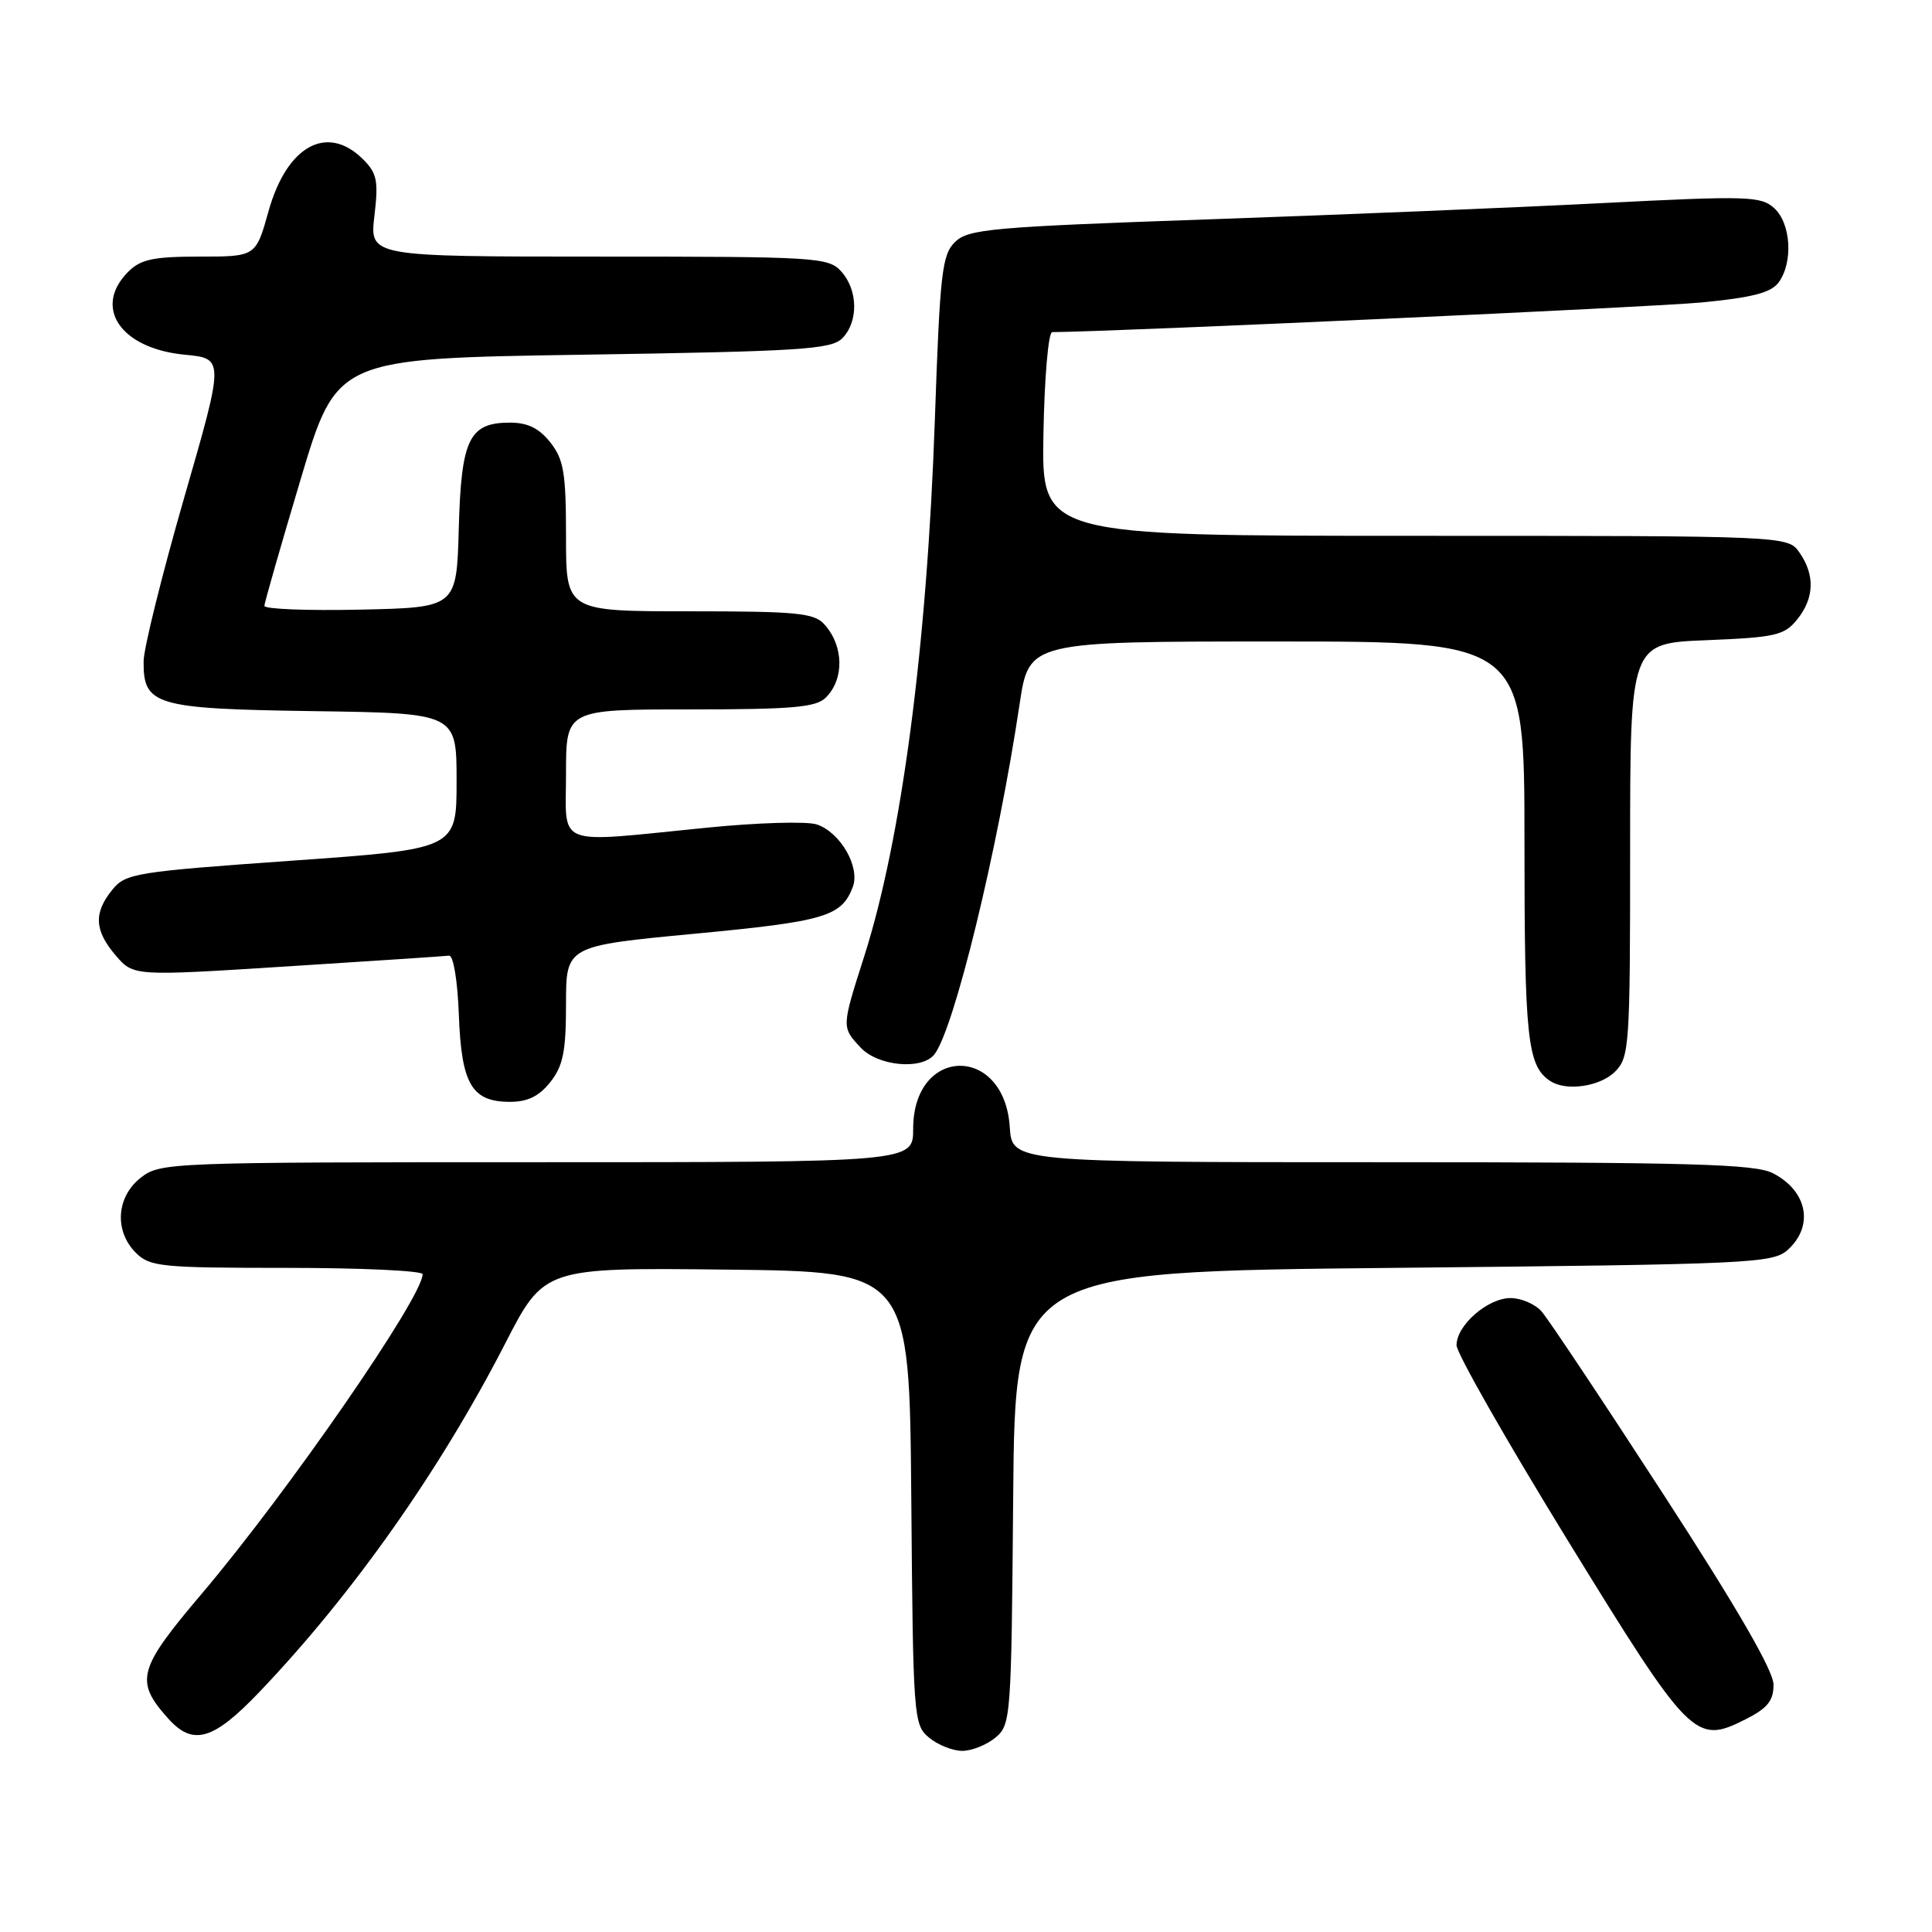 <?xml version="1.0" encoding="UTF-8" standalone="no"?>
<!DOCTYPE svg PUBLIC "-//W3C//DTD SVG 1.1//EN" "http://www.w3.org/Graphics/SVG/1.1/DTD/svg11.dtd" >
<svg xmlns="http://www.w3.org/2000/svg" xmlns:xlink="http://www.w3.org/1999/xlink" version="1.1" viewBox="0 0 256 256">
 <g >
 <path fill="currentColor"
d=" M 131.89 230.25 C 133.95 228.55 134.01 227.67 134.25 198.50 C 134.50 168.50 134.50 168.50 184.65 168.00 C 232.17 167.53 234.90 167.40 236.90 165.60 C 240.39 162.43 239.49 157.82 234.93 155.46 C 232.56 154.24 224.15 154.00 183.10 154.00 C 134.11 154.00 134.11 154.00 133.80 149.35 C 133.09 138.38 121.00 138.58 121.00 149.57 C 121.00 154.00 121.00 154.00 71.13 154.00 C 22.20 154.00 21.22 154.04 18.63 156.07 C 15.41 158.61 15.12 163.12 18.00 166.00 C 19.85 167.85 21.33 168.00 38.00 168.00 C 47.90 168.00 56.00 168.38 56.00 168.84 C 56.00 171.88 38.09 197.79 26.73 211.18 C 18.23 221.20 17.82 222.75 22.32 227.75 C 25.58 231.37 28.26 230.59 34.32 224.25 C 46.65 211.36 58.29 194.86 66.94 178.02 C 72.11 167.96 72.11 167.96 96.30 168.23 C 120.50 168.50 120.50 168.50 120.75 198.50 C 120.99 227.67 121.05 228.55 123.11 230.25 C 124.27 231.21 126.25 232.00 127.50 232.00 C 128.75 232.00 130.73 231.21 131.89 230.25 Z  M 235.00 223.22 C 235.00 221.39 230.17 213.04 220.40 197.99 C 212.38 185.62 205.11 174.71 204.25 173.75 C 203.39 172.79 201.55 172.00 200.16 172.00 C 197.13 172.00 193.00 175.60 193.00 178.25 C 193.00 179.29 199.62 190.91 207.70 204.06 C 223.96 230.50 224.62 231.17 231.25 227.84 C 234.21 226.35 235.00 225.38 235.00 223.22 Z  M 72.93 143.37 C 74.62 141.22 75.00 139.31 75.00 133.04 C 75.00 125.34 75.00 125.34 92.09 123.72 C 109.32 122.09 111.51 121.44 113.00 117.53 C 114.00 114.89 111.36 110.29 108.22 109.24 C 106.92 108.81 100.38 109.00 93.68 109.67 C 73.20 111.71 75.00 112.40 75.00 102.50 C 75.00 94.00 75.00 94.00 91.43 94.00 C 105.03 94.00 108.13 93.73 109.43 92.43 C 111.89 89.97 111.81 85.61 109.25 82.75 C 107.89 81.22 105.65 81.00 91.35 81.00 C 75.00 81.00 75.00 81.00 75.00 71.13 C 75.00 62.67 74.71 60.90 72.93 58.63 C 71.44 56.75 69.93 56.00 67.58 56.00 C 62.16 56.00 61.11 58.16 60.79 70.04 C 60.50 80.50 60.50 80.50 47.75 80.78 C 40.74 80.93 35.01 80.71 35.03 80.28 C 35.05 79.85 37.21 72.30 39.84 63.50 C 44.62 47.50 44.62 47.50 77.27 47.00 C 105.95 46.56 110.13 46.30 111.59 44.84 C 113.76 42.67 113.71 38.44 111.47 35.97 C 109.77 34.09 108.25 34.00 79.34 34.00 C 48.98 34.00 48.98 34.00 49.61 28.62 C 50.16 23.98 49.96 22.96 48.12 21.12 C 43.37 16.37 38.02 19.29 35.59 27.96 C 33.90 34.00 33.90 34.00 26.45 34.00 C 20.33 34.00 18.64 34.36 17.00 36.00 C 12.27 40.73 15.97 46.18 24.47 47.00 C 29.73 47.50 29.73 47.50 24.39 66.00 C 21.46 76.17 19.05 85.89 19.03 87.60 C 18.97 93.47 20.52 93.92 41.55 94.23 C 60.50 94.50 60.50 94.50 60.50 103.50 C 60.50 112.50 60.50 112.50 38.62 114.05 C 17.90 115.52 16.64 115.72 14.87 117.91 C 12.38 120.98 12.51 123.32 15.35 126.62 C 17.70 129.35 17.70 129.35 38.10 128.05 C 49.32 127.34 58.95 126.70 59.50 126.63 C 60.07 126.55 60.63 129.91 60.80 134.47 C 61.14 143.67 62.51 146.00 67.58 146.00 C 69.93 146.00 71.44 145.25 72.93 143.37 Z  M 214.00 142.00 C 215.90 140.10 216.00 138.67 216.00 112.62 C 216.00 85.23 216.00 85.23 226.12 84.83 C 235.24 84.46 236.43 84.19 238.12 82.10 C 240.41 79.28 240.52 76.19 238.44 73.22 C 236.89 71.00 236.89 71.00 187.45 71.00 C 138.01 71.00 138.01 71.00 138.26 57.51 C 138.39 50.09 138.91 44.02 139.42 44.01 C 148.77 43.91 218.95 40.70 225.43 40.08 C 232.20 39.43 234.69 38.78 235.68 37.42 C 237.63 34.76 237.31 29.59 235.09 27.58 C 233.32 25.98 231.59 25.93 212.34 26.91 C 200.88 27.50 177.32 28.47 160.00 29.07 C 131.41 30.07 128.32 30.35 126.56 32.05 C 124.82 33.75 124.55 36.06 123.87 55.71 C 122.83 85.67 119.46 111.21 114.52 126.70 C 111.50 136.15 111.50 136.09 114.04 138.81 C 116.32 141.26 122.09 141.81 123.78 139.75 C 126.38 136.57 132.21 112.67 135.11 93.25 C 136.35 85.00 136.35 85.00 169.17 85.00 C 202.00 85.00 202.00 85.00 202.00 111.57 C 202.00 137.70 202.38 141.22 205.40 143.23 C 207.50 144.64 212.01 143.99 214.00 142.00 Z "/>
</g>
</svg>